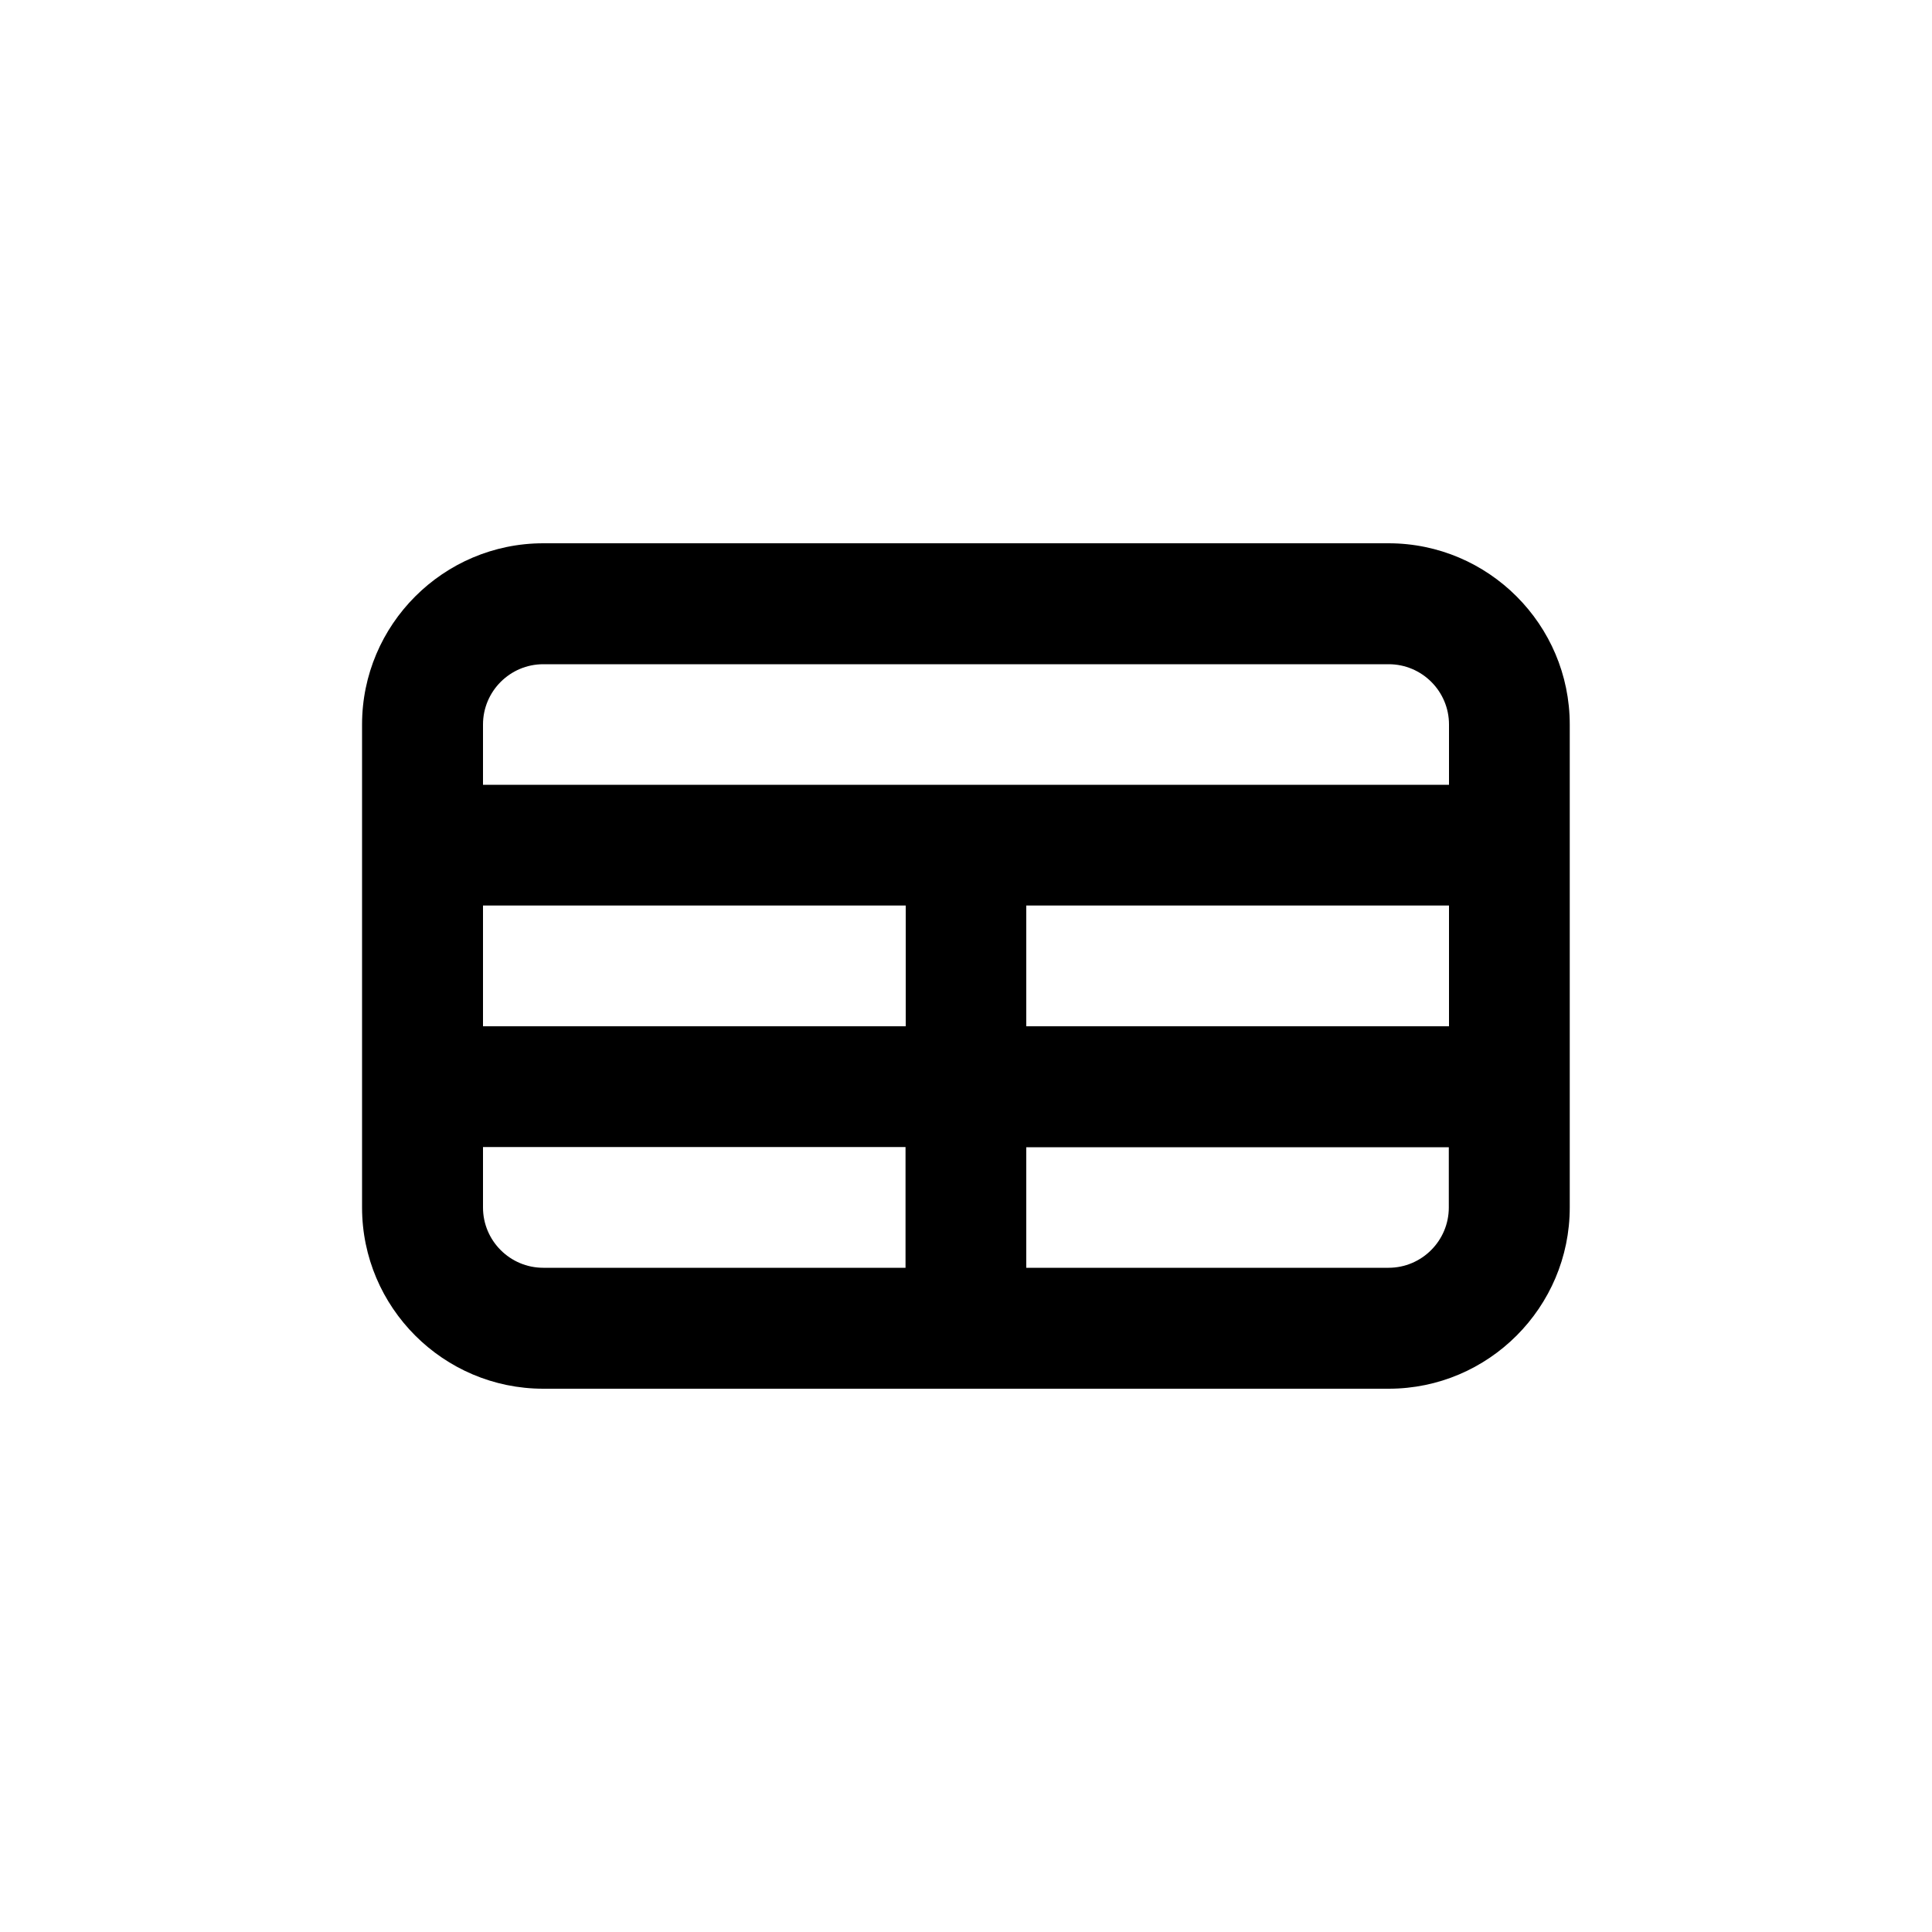 <?xml version="1.0" encoding="utf-8"?>
<!-- Generator: Adobe Illustrator 25.1.0, SVG Export Plug-In . SVG Version: 6.00 Build 0)  -->
<svg version="1.1" id="Layer_1" xmlns="http://www.w3.org/2000/svg" xmlns:xlink="http://www.w3.org/1999/xlink" x="0px" y="0px"
	 viewBox="0 0 1000 1000" style="enable-background:new 0 0 1000 1000;" xml:space="preserve">
<path d="M718.7,281.2H281.2c-51.7,0-93.8,42.1-93.8,93.8v250c0,51.7,42.1,93.8,93.8,93.8h437.6c51.6,0,93.7-42.1,93.7-93.8V375
	C812.5,323.3,770.4,281.2,718.7,281.2z M468.7,656.2H281.2c-17.2,0-31.2-14-31.2-31.2v-31.2v-0.1h218.7V656.2z M468.8,531.2H250
	v-62.5h218.8V531.2z M749.9,625c0,17.2-14,31.2-31.2,31.2H531.2v-62.4h218.7V625z M750,531.2H531.2v-62.5H750V531.2z M750,406.2H500
	H250V375c0-17.2,14-31.2,31.2-31.2h437.6c17.2,0,31.2,14,31.2,31.2V406.2z"/>
</svg>
